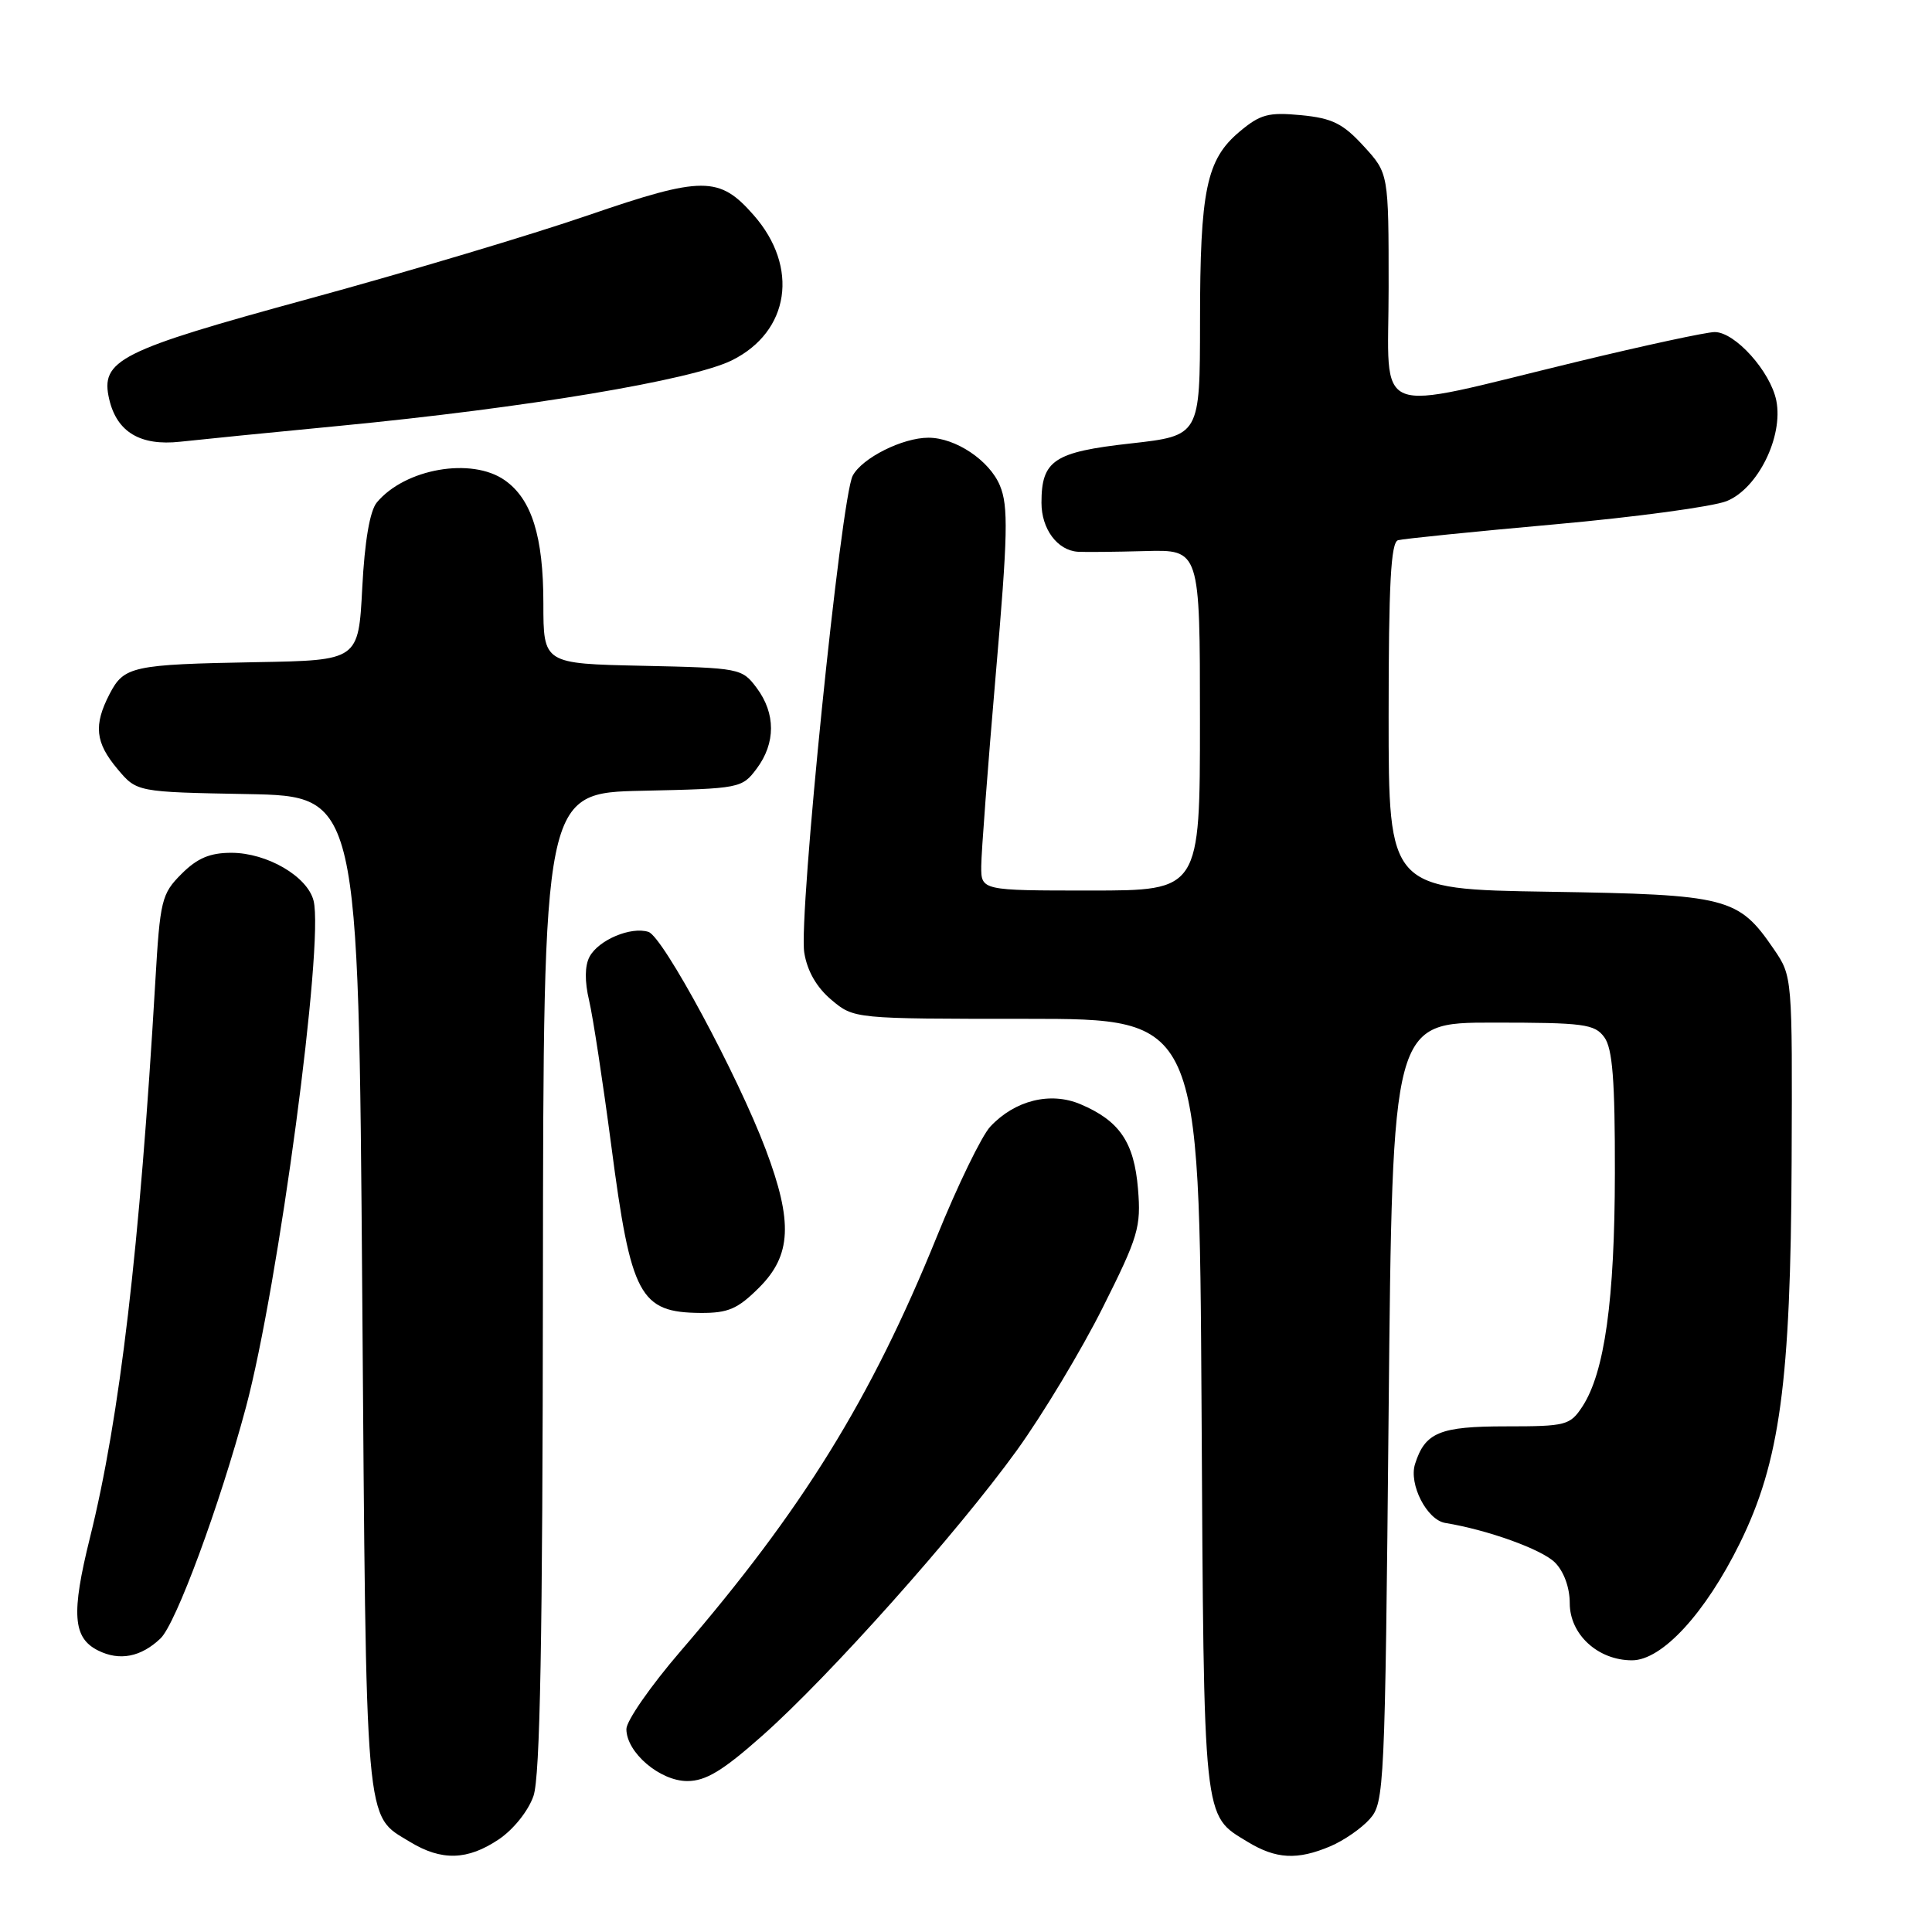 <?xml version="1.0" encoding="UTF-8" standalone="no"?>
<!DOCTYPE svg PUBLIC "-//W3C//DTD SVG 1.1//EN" "http://www.w3.org/Graphics/SVG/1.1/DTD/svg11.dtd" >
<svg xmlns="http://www.w3.org/2000/svg" xmlns:xlink="http://www.w3.org/1999/xlink" version="1.1" viewBox="0 0 256 256">
 <g >
 <path fill="currentColor"
d=" M 66.10 243.72 C 68.04 242.41 70.01 239.95 70.69 237.97 C 71.57 235.43 71.90 217.19 71.94 169.78 C 72.00 105.06 72.00 105.06 85.14 104.78 C 98.06 104.50 98.32 104.45 100.27 101.84 C 102.79 98.46 102.79 94.54 100.27 91.16 C 98.32 88.55 98.06 88.50 85.14 88.22 C 72.00 87.94 72.00 87.94 72.00 79.94 C 72.00 71.07 70.45 66.13 66.88 63.63 C 62.49 60.55 53.67 62.09 49.93 66.58 C 49.01 67.69 48.32 71.69 48.00 77.90 C 47.50 87.50 47.50 87.50 34.00 87.74 C 17.51 88.04 16.43 88.28 14.52 91.96 C 12.38 96.10 12.62 98.39 15.57 101.90 C 18.13 104.95 18.13 104.95 32.82 105.22 C 47.50 105.50 47.50 105.50 48.00 171.50 C 48.54 243.24 48.29 240.38 54.31 244.05 C 58.51 246.61 61.95 246.51 66.10 243.72 Z  M 176.28 244.64 C 178.05 243.89 180.40 242.27 181.50 241.03 C 183.43 238.87 183.52 237.00 184.00 187.15 C 184.50 135.50 184.50 135.50 197.83 135.50 C 209.88 135.50 211.30 135.69 212.58 137.44 C 213.67 138.93 214.00 143.14 213.98 155.44 C 213.96 172.26 212.62 181.88 209.67 186.38 C 208.04 188.86 207.51 189.00 199.55 189.00 C 190.76 189.00 188.83 189.80 187.50 193.99 C 186.65 196.68 189.07 201.40 191.51 201.80 C 197.14 202.72 204.30 205.30 206.04 207.04 C 207.22 208.22 208.00 210.36 208.00 212.43 C 208.00 216.57 211.73 220.00 216.25 220.00 C 220.23 220.00 225.96 213.77 230.53 204.50 C 235.85 193.71 237.28 183.17 237.40 153.94 C 237.50 129.42 237.50 129.37 235.05 125.78 C 230.33 118.88 228.98 118.54 205.25 118.16 C 184.00 117.83 184.00 117.83 184.00 94.88 C 184.00 77.38 184.30 71.85 185.25 71.58 C 185.94 71.39 195.28 70.44 206.00 69.48 C 216.72 68.52 226.98 67.13 228.79 66.40 C 232.93 64.73 236.32 57.85 235.37 53.08 C 234.59 49.22 229.91 44.00 227.21 44.00 C 226.12 44.00 217.86 45.78 208.86 47.96 C 181.29 54.63 184.00 55.70 184.00 38.11 C 184.00 22.97 184.00 22.97 180.69 19.36 C 177.94 16.36 176.53 15.66 172.39 15.26 C 168.07 14.85 166.99 15.14 164.23 17.46 C 159.85 21.15 159.01 25.17 159.01 42.62 C 159.00 57.73 159.00 57.73 149.82 58.76 C 139.65 59.89 138.00 60.99 138.00 66.62 C 138.00 70.10 140.11 72.93 142.82 73.11 C 143.74 73.17 147.76 73.13 151.75 73.02 C 159.00 72.82 159.00 72.82 159.00 95.41 C 159.00 118.00 159.00 118.00 144.50 118.00 C 130.00 118.00 130.00 118.00 130.02 114.75 C 130.03 112.96 130.89 101.61 131.93 89.52 C 133.55 70.85 133.63 67.05 132.49 64.33 C 131.10 61.00 126.61 58.00 123.02 58.00 C 119.59 58.00 114.24 60.68 112.99 63.03 C 111.43 65.94 105.79 121.45 106.57 126.23 C 106.96 128.67 108.21 130.84 110.16 132.48 C 113.15 135.00 113.15 135.00 136.03 135.00 C 158.91 135.00 158.91 135.00 159.21 186.25 C 159.53 242.00 159.36 240.42 165.31 244.05 C 169.08 246.34 171.89 246.50 176.28 244.64 Z  M 101.04 229.96 C 109.91 222.10 126.85 203.10 134.75 192.16 C 138.18 187.40 143.30 178.89 146.12 173.26 C 150.84 163.85 151.21 162.59 150.79 157.53 C 150.28 151.35 148.35 148.51 143.16 146.31 C 139.18 144.63 134.48 145.79 131.22 149.28 C 130.08 150.50 126.88 157.08 124.12 163.90 C 115.41 185.37 106.34 200.03 90.16 218.81 C 86.22 223.39 83.00 228.02 83.00 229.11 C 83.00 232.21 87.44 236.00 91.07 236.00 C 93.52 236.00 95.77 234.64 101.04 229.96 Z  M 21.27 217.10 C 23.31 215.15 29.08 199.55 32.58 186.50 C 36.89 170.41 42.96 124.98 41.55 119.35 C 40.74 116.13 35.40 113.01 30.67 113.00 C 27.81 113.00 26.14 113.71 24.05 115.80 C 21.41 118.44 21.21 119.26 20.58 130.05 C 18.52 165.32 15.88 187.83 11.92 203.75 C 9.42 213.82 9.65 217.03 13.00 218.70 C 15.84 220.12 18.68 219.57 21.27 217.10 Z  M 100.60 170.60 C 104.87 166.33 105.08 161.91 101.47 152.33 C 97.77 142.50 87.85 124.09 85.92 123.48 C 83.60 122.74 79.31 124.55 78.12 126.77 C 77.48 127.96 77.46 130.04 78.06 132.57 C 78.57 134.73 79.89 143.40 81.00 151.82 C 83.61 171.76 84.76 173.91 92.85 173.97 C 96.49 173.99 97.76 173.44 100.60 170.60 Z  M 44.97 56.43 C 69.64 54.05 91.70 50.37 96.99 47.74 C 104.64 43.94 105.92 35.39 99.86 28.50 C 95.31 23.31 93.11 23.31 77.92 28.53 C 70.54 31.07 53.93 36.04 41.00 39.57 C 15.72 46.47 13.25 47.71 14.48 52.94 C 15.50 57.26 18.61 59.11 23.88 58.53 C 26.42 58.25 35.91 57.30 44.97 56.43 Z "/>
</g>
</svg>